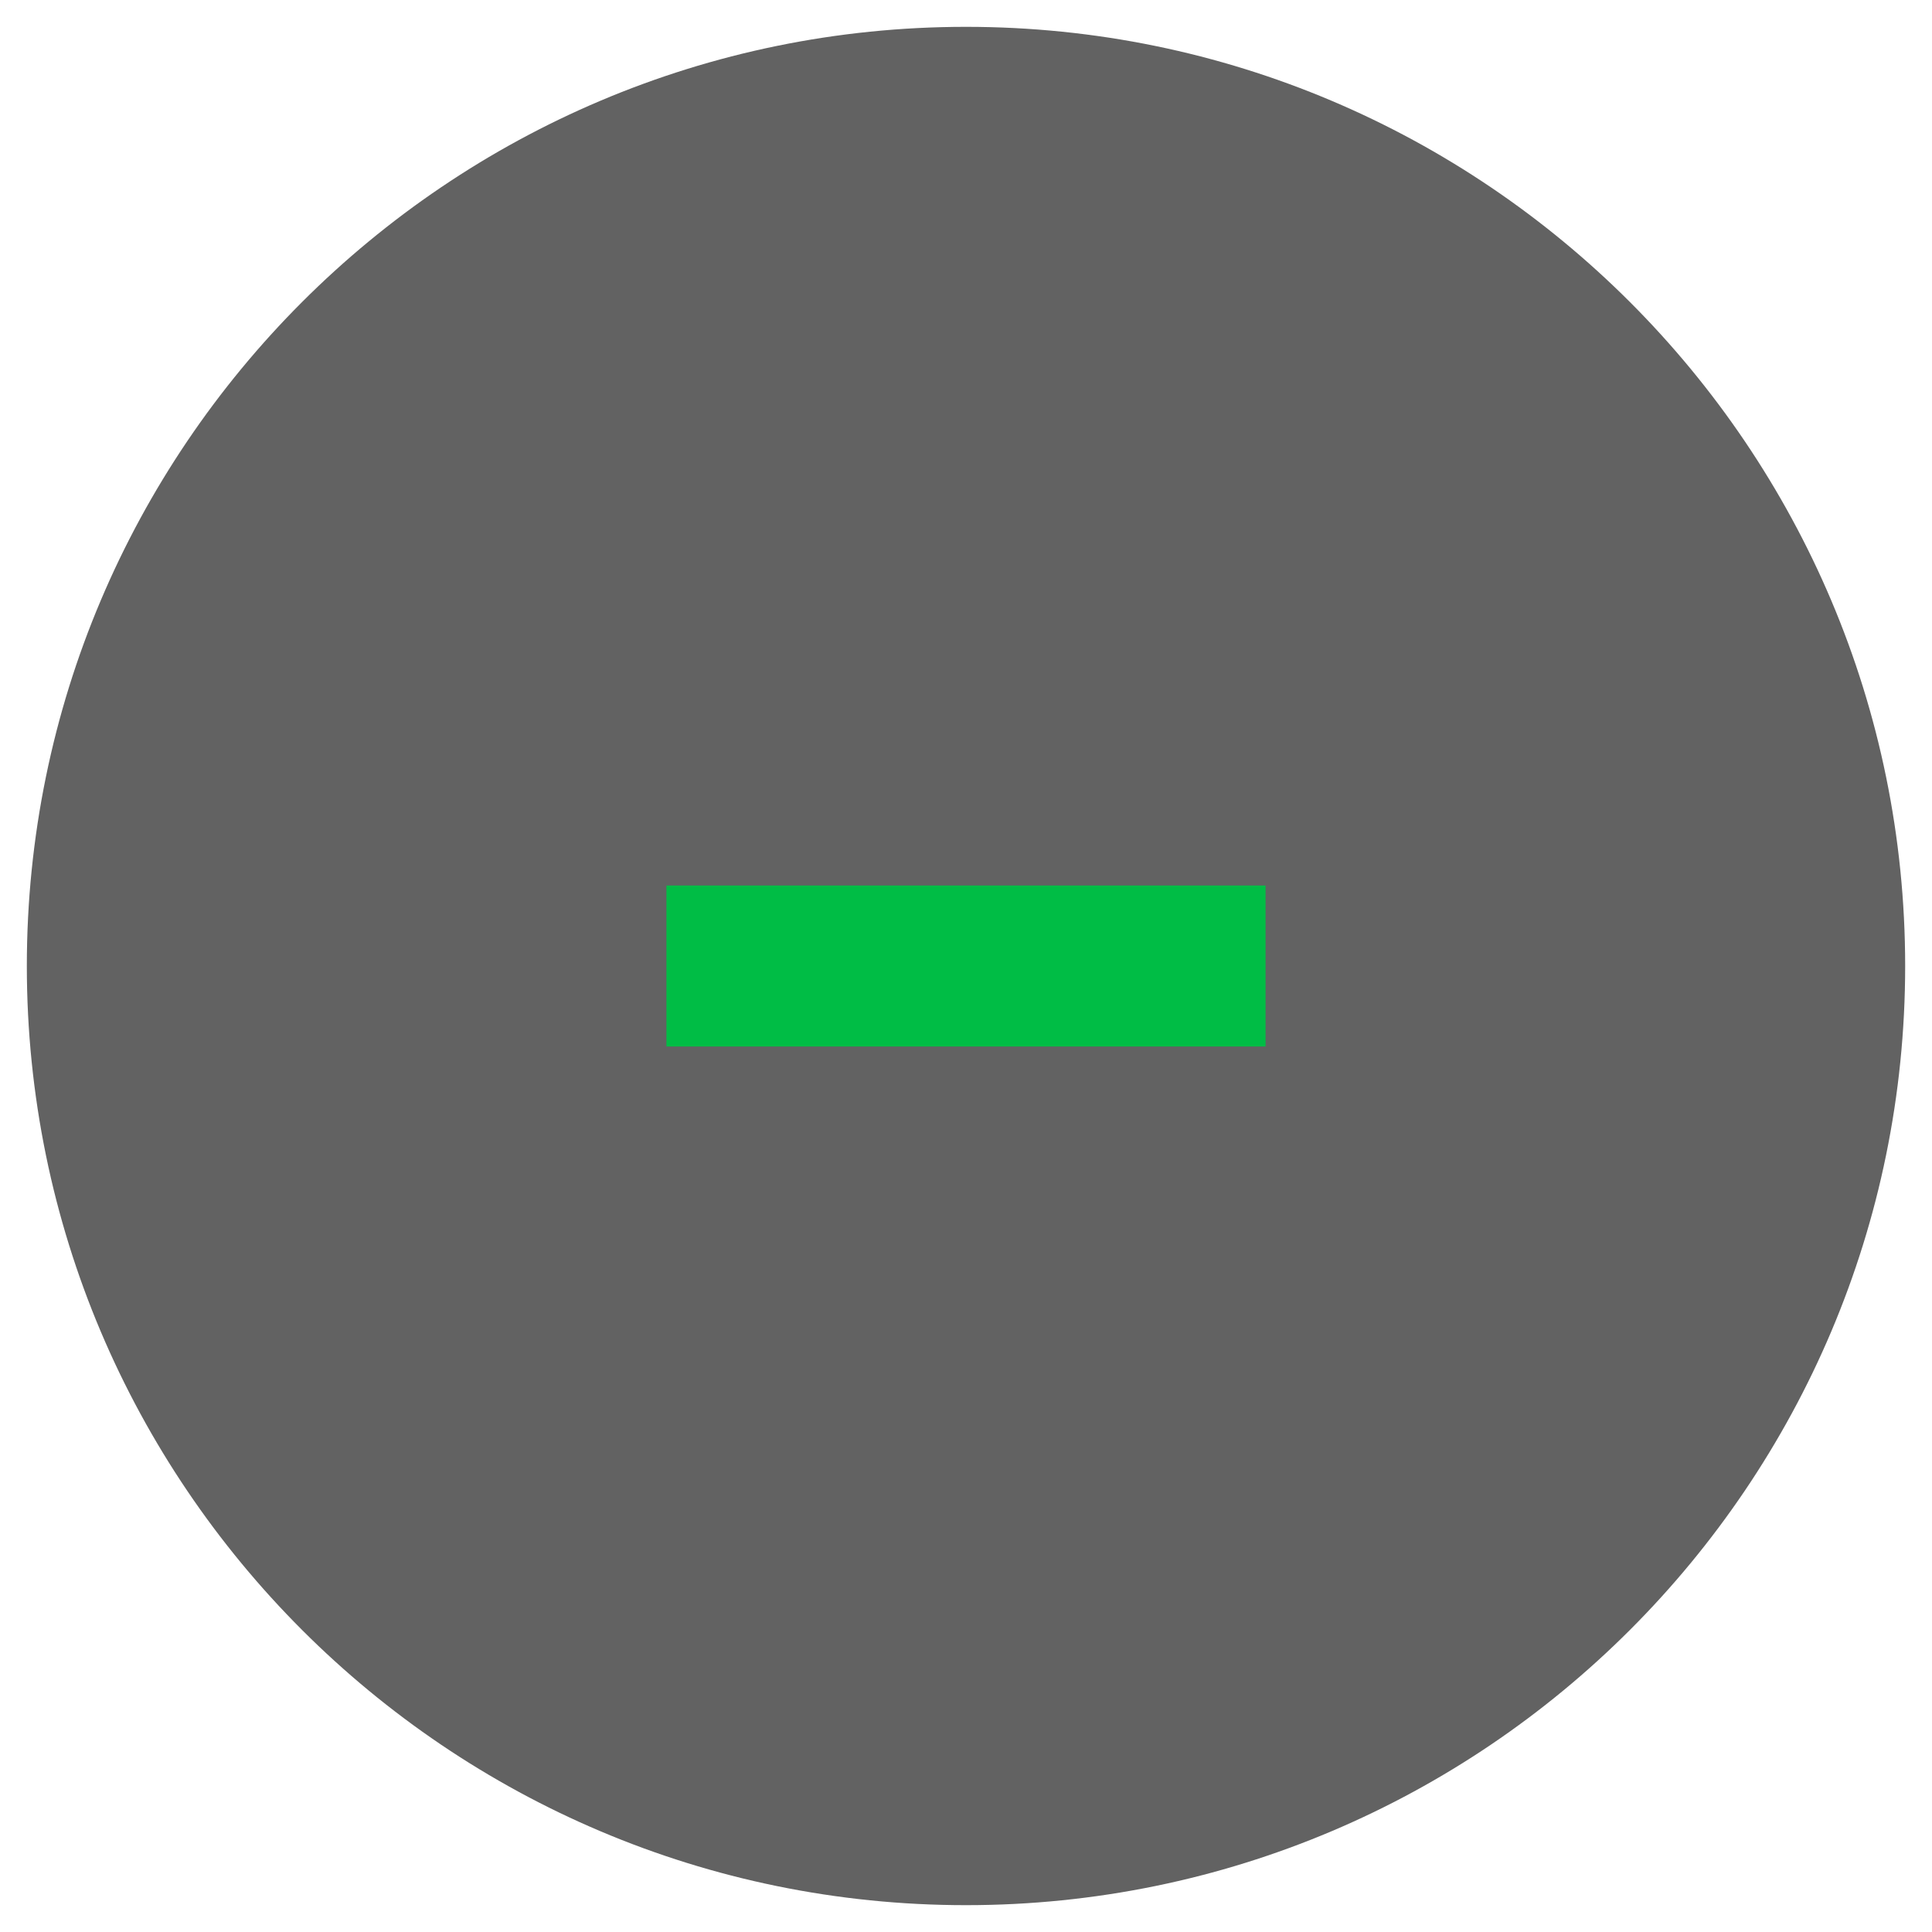 <?xml version="1.0" standalone="no"?><!-- Generator: Gravit.io --><svg xmlns="http://www.w3.org/2000/svg" xmlns:xlink="http://www.w3.org/1999/xlink" style="isolation:isolate" viewBox="0 0 18 18" width="18" height="18"><defs><clipPath id="_clipPath_EW2qeBmXhpOnNsXlQBmo2ZRARuWrVdOp"><rect width="18" height="18"/></clipPath></defs><g clip-path="url(#_clipPath_EW2qeBmXhpOnNsXlQBmo2ZRARuWrVdOp)"><clipPath id="_clipPath_Cu5tBw6RMLKvXAHDgAW7oXGhZxSDhIEX"><rect x="-1.5" y="-1.5" width="21" height="21" transform="matrix(1,0,0,1,0,0)" fill="rgb(255,255,255)"/></clipPath><g clip-path="url(#_clipPath_Cu5tBw6RMLKvXAHDgAW7oXGhZxSDhIEX)"><g id="Group"><clipPath id="_clipPath_tpHOITccRkX0HyHlDJamO6f9U4H9sbLk"><rect x="-1.5" y="-1.5" width="21" height="21" transform="matrix(1,0,0,1,0,0)" fill="rgb(255,255,255)"/></clipPath><g clip-path="url(#_clipPath_tpHOITccRkX0HyHlDJamO6f9U4H9sbLk)"><g id="Group"><g id="Group"><path d=" M 9 0.25 L 9 0.25 C 13.829 0.25 17.75 4.171 17.75 9 L 17.75 9 C 17.75 13.829 13.829 17.75 9 17.75 L 9 17.75 C 4.171 17.75 0.25 13.829 0.25 9 L 0.25 9 C 0.25 4.171 4.171 0.25 9 0.25 Z " fill="rgb(98,98,98)"/><line x1="6.959" y1="9" x2="11.041" y2="9" vector-effect="non-scaling-stroke" stroke-width="1.5" stroke="rgb(0,189,69)" stroke-opacity="10000" stroke-linejoin="miter" stroke-linecap="square" stroke-miterlimit="3"/></g></g></g></g></g></g></svg>